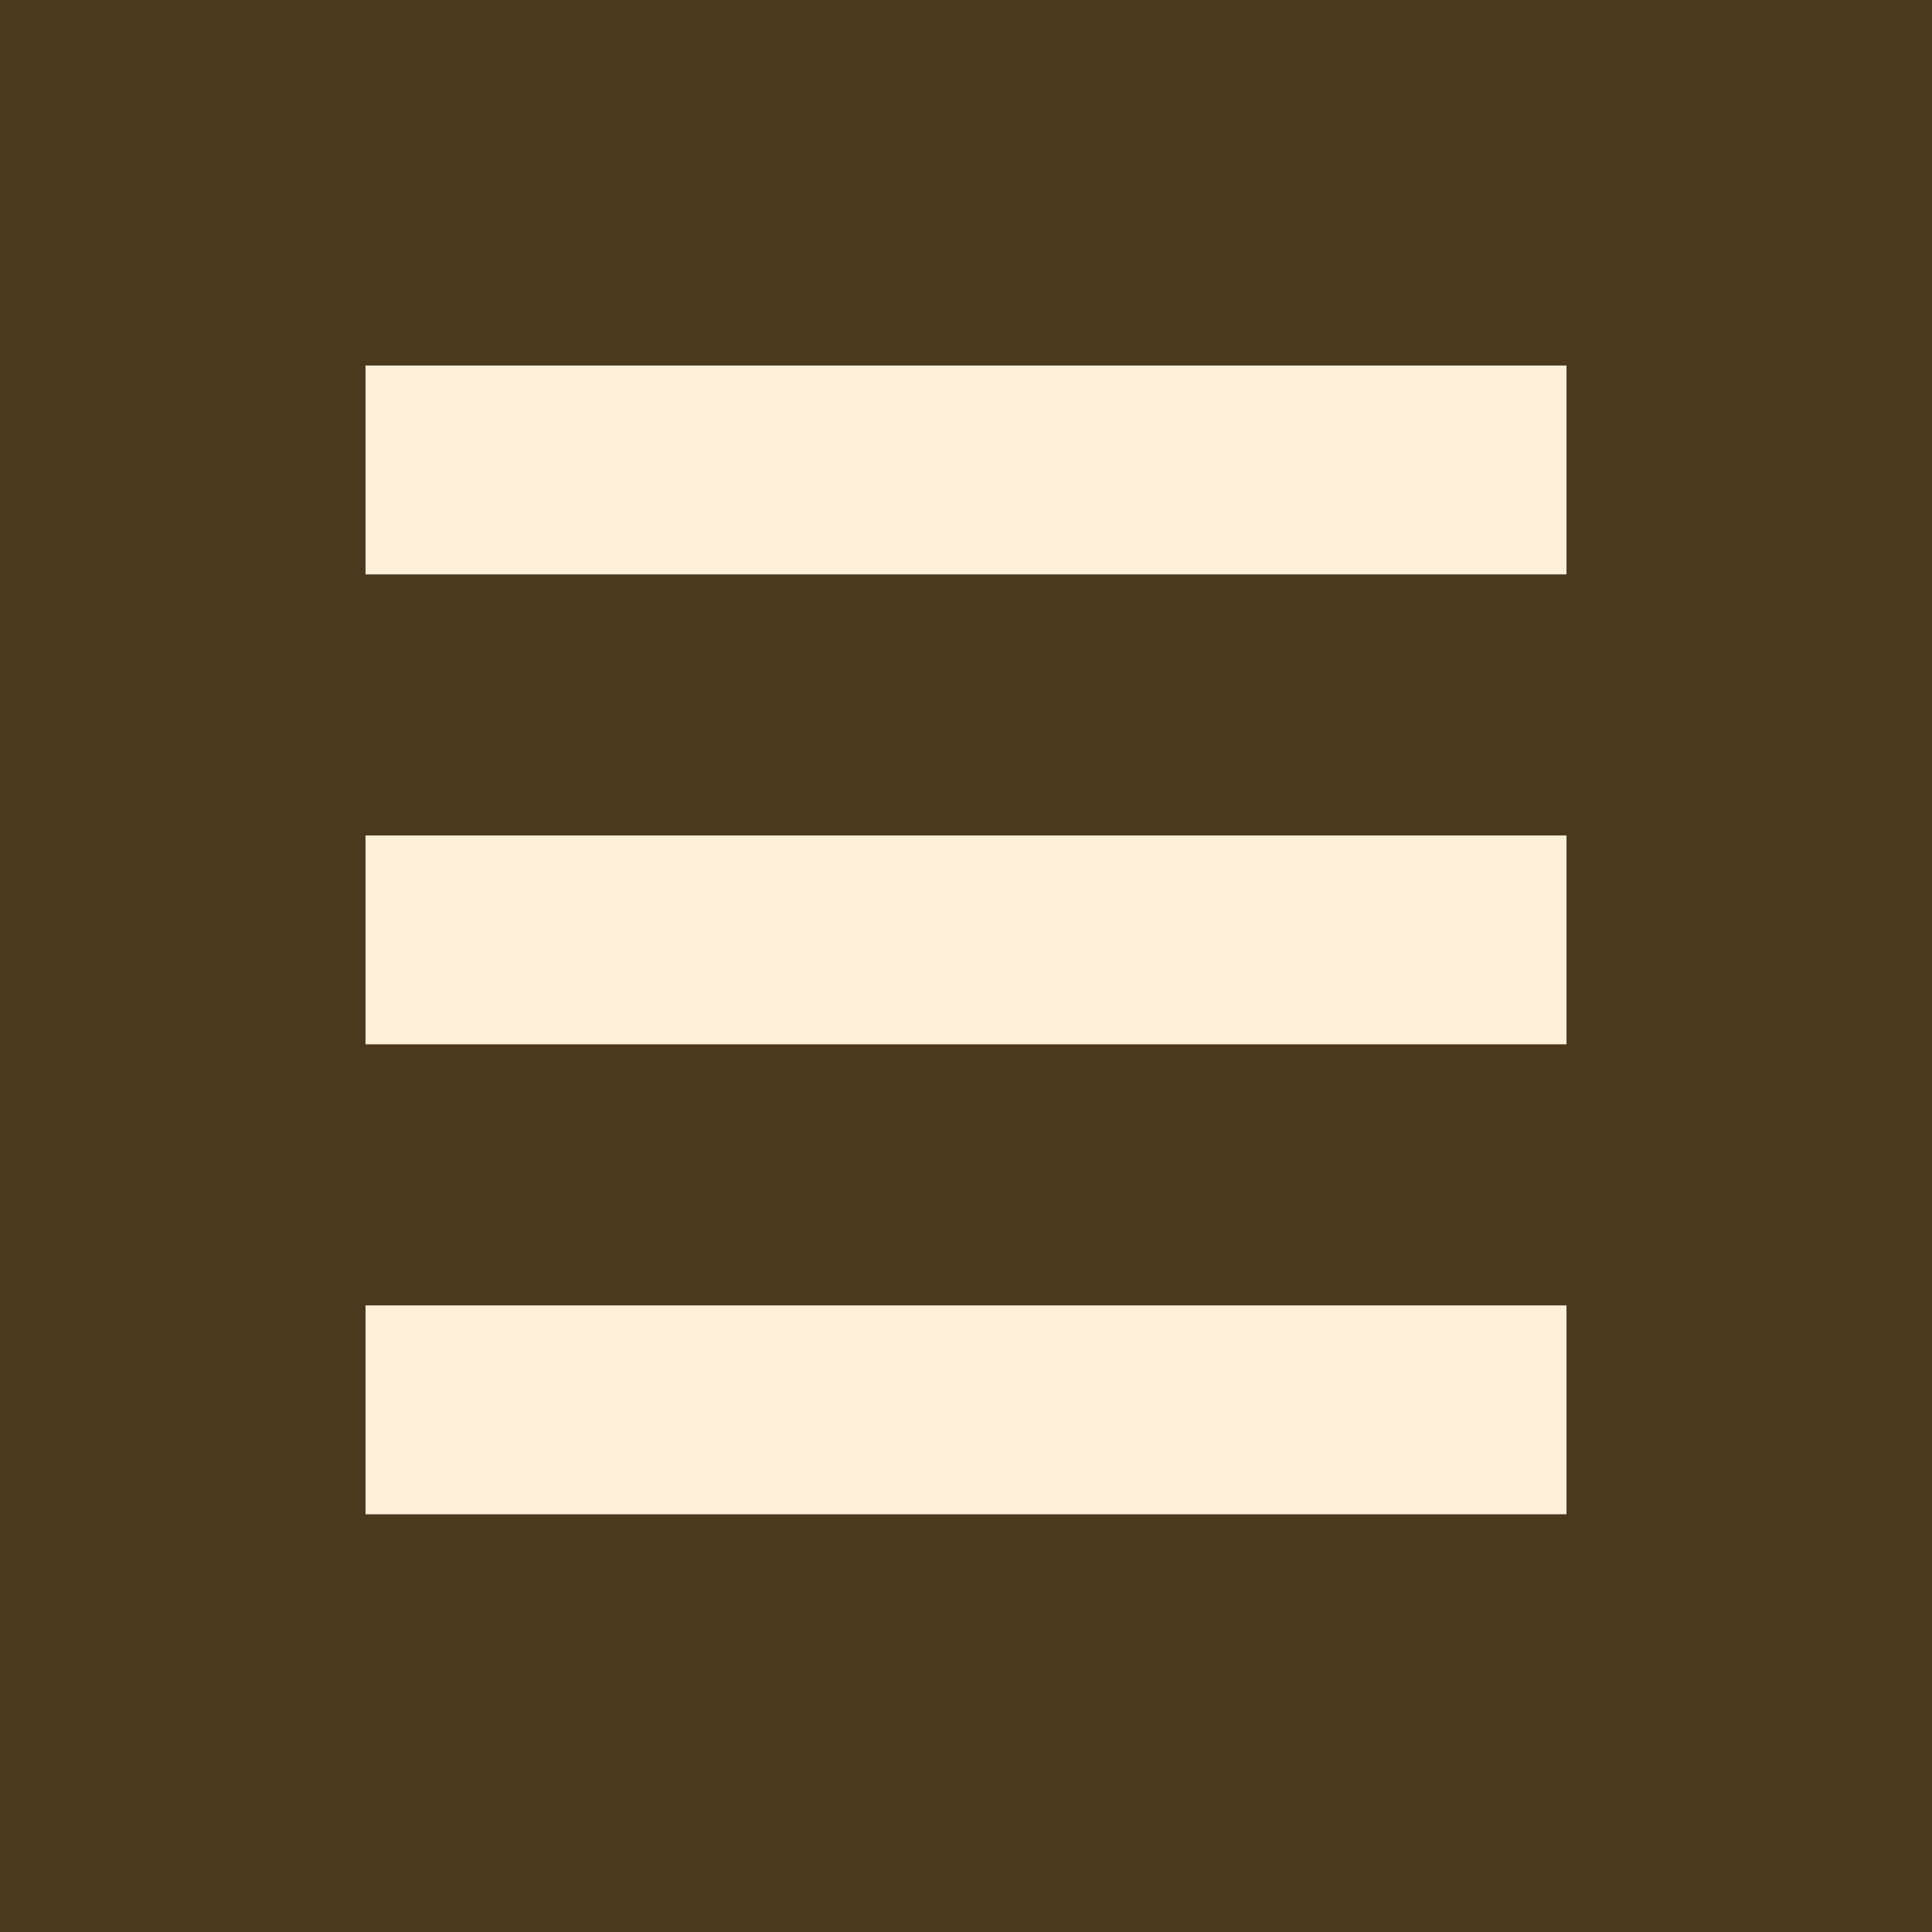 <svg width="37" height="37" viewBox="0 0 37 37" fill="none" xmlns="http://www.w3.org/2000/svg"><rect width="37" height="37" fill="#4A391D"></rect><rect x="7" y="7" width="23" height="4" fill="#FFF0DA"></rect><rect x="7" y="16" width="23" height="4" fill="#FFF0DA"></rect><rect x="7" y="25" width="23" height="4" fill="#FFF0DA"></rect></svg>